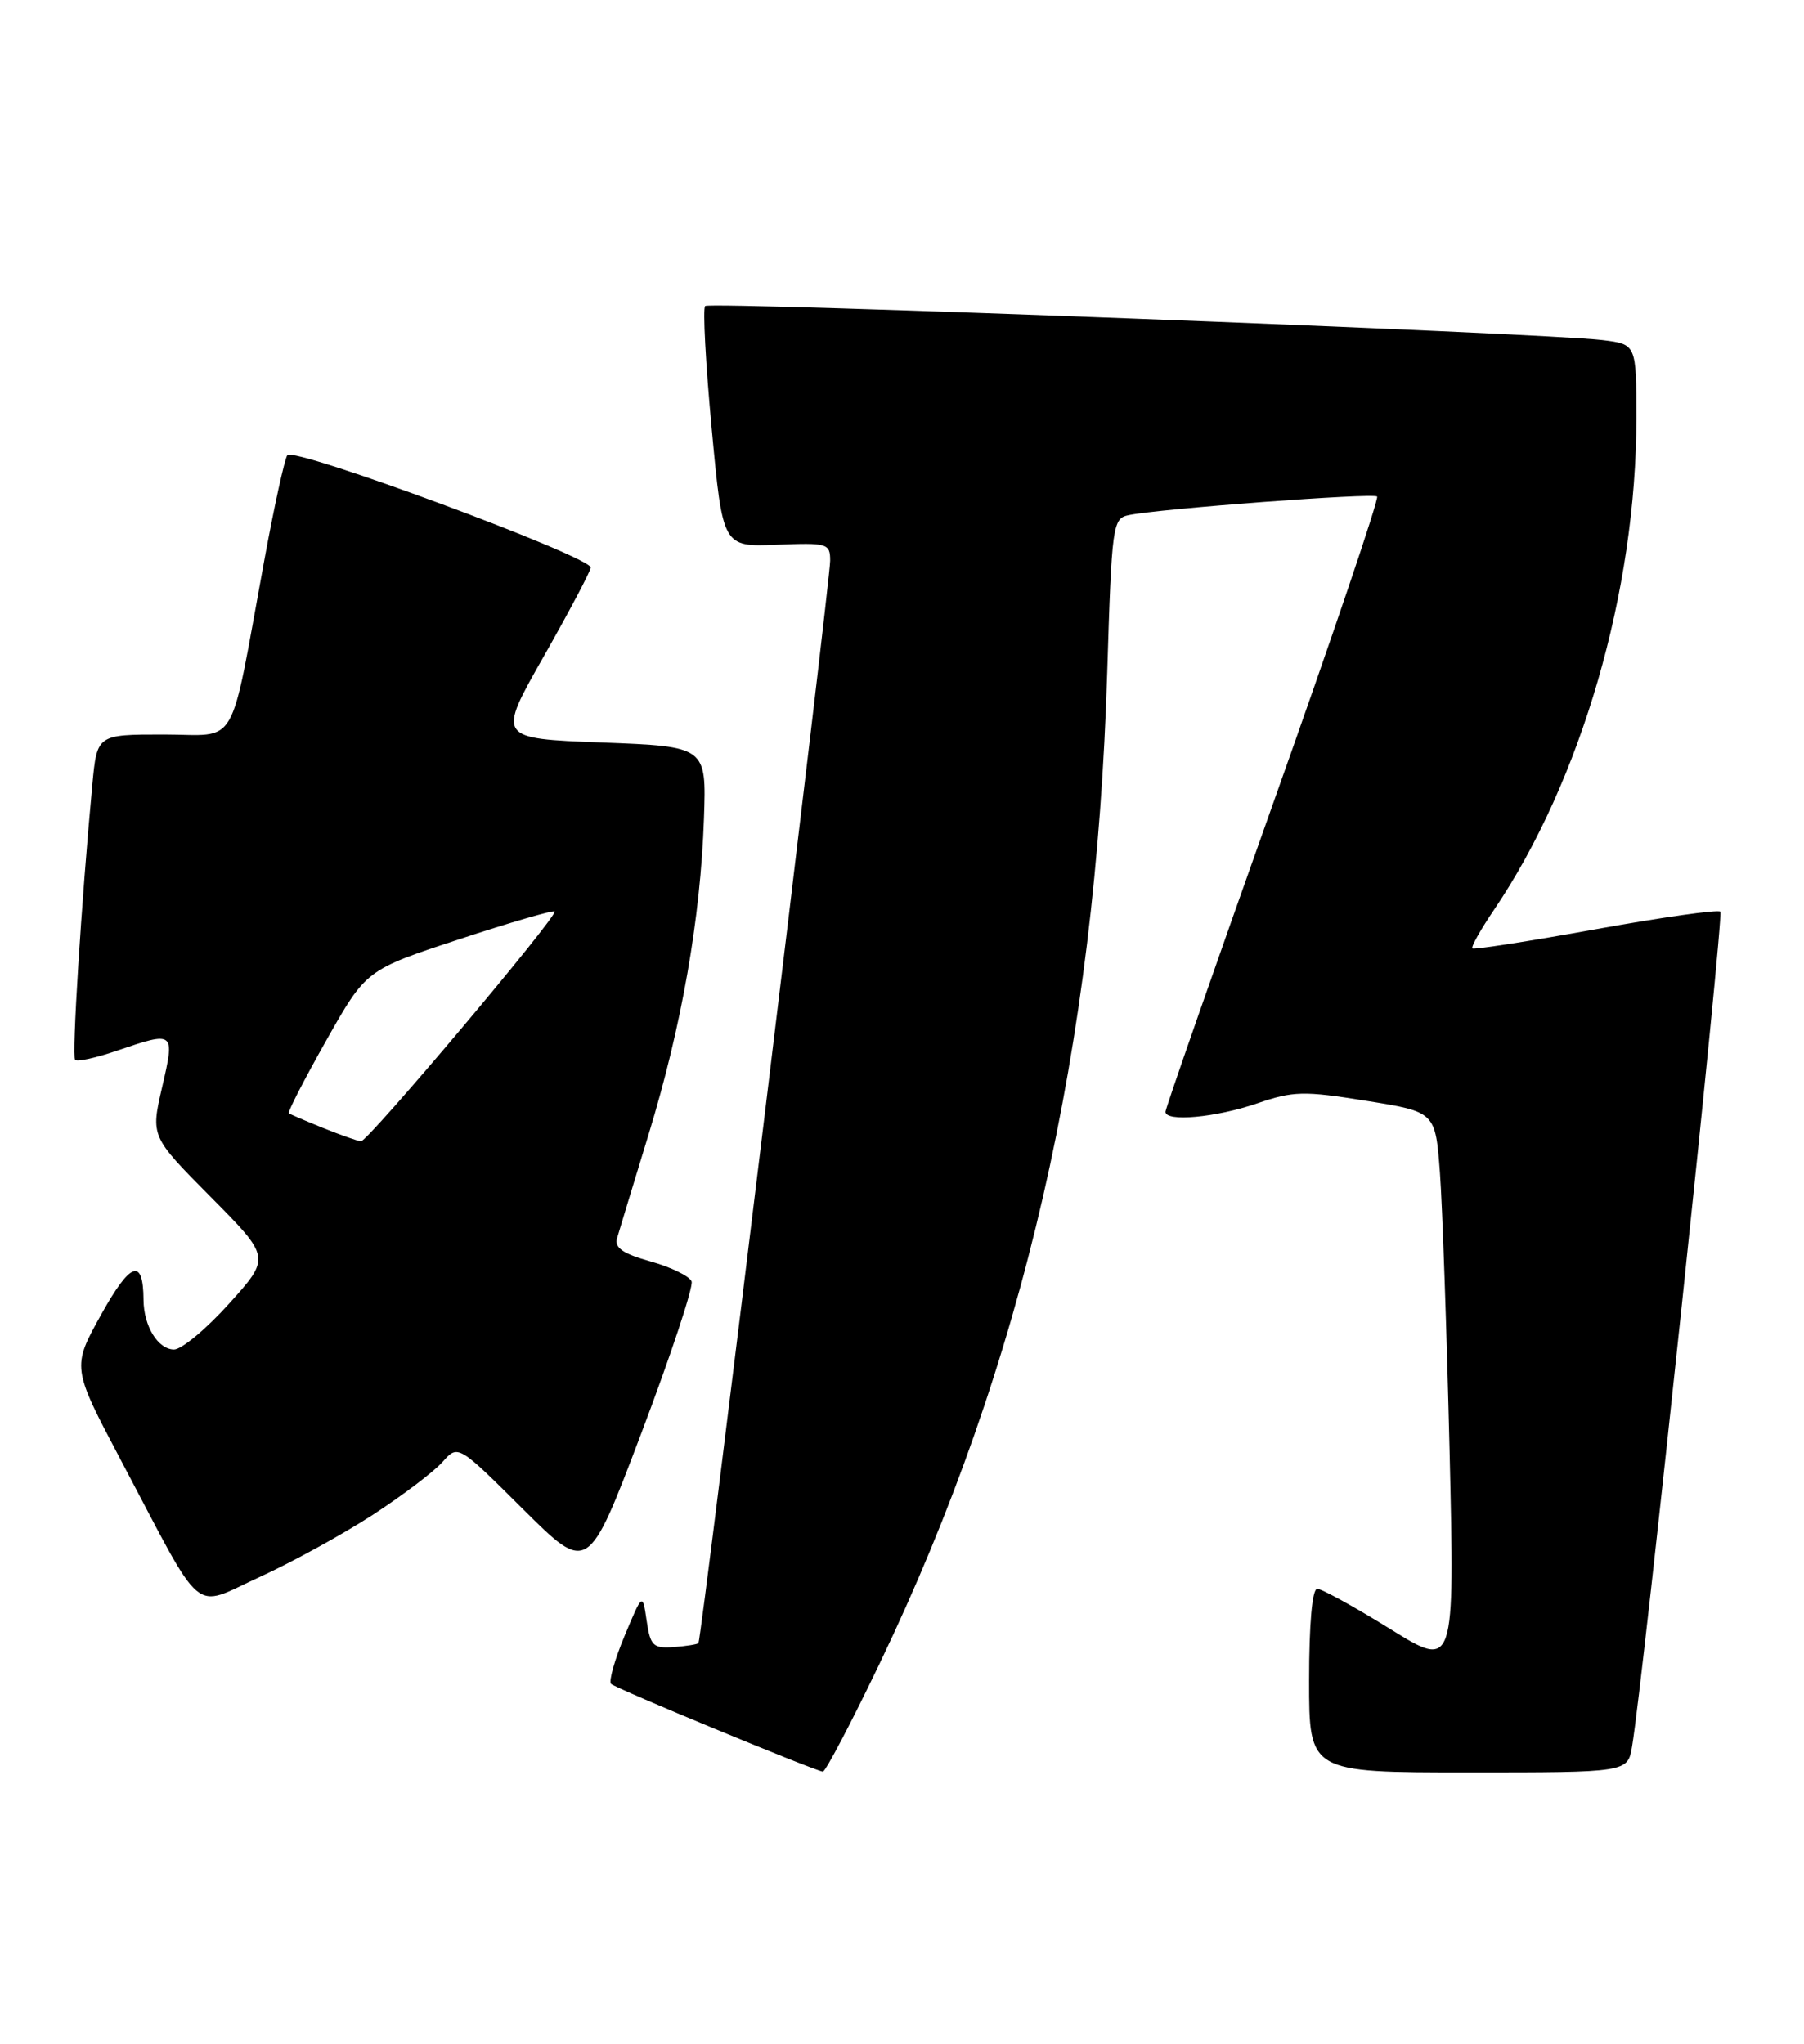 <?xml version="1.0" encoding="UTF-8" standalone="no"?>
<!DOCTYPE svg PUBLIC "-//W3C//DTD SVG 1.1//EN" "http://www.w3.org/Graphics/SVG/1.1/DTD/svg11.dtd" >
<svg xmlns="http://www.w3.org/2000/svg" xmlns:xlink="http://www.w3.org/1999/xlink" version="1.1" viewBox="0 0 226 256">
 <g >
 <path fill="currentColor"
d=" M 110.25 208.25 C 128.21 170.78 137.27 131.31 138.71 84.23 C 139.28 65.70 139.39 64.94 141.40 64.52 C 145.24 63.72 172.05 61.71 172.52 62.19 C 172.78 62.45 166.93 79.73 159.51 100.58 C 152.09 121.44 146.01 138.84 146.01 139.25 C 145.99 140.55 152.31 139.98 157.50 138.20 C 162.02 136.65 163.33 136.62 171.16 137.88 C 179.82 139.26 179.82 139.26 180.39 146.88 C 180.70 151.07 181.24 166.77 181.60 181.77 C 182.24 209.05 182.24 209.05 174.14 204.02 C 169.68 201.26 165.58 199.00 165.02 199.00 C 164.39 199.00 164.00 203.37 164.00 210.50 C 164.00 222.00 164.00 222.00 183.95 222.00 C 203.91 222.00 203.91 222.00 204.46 218.75 C 205.83 210.72 215.98 114.65 215.52 114.18 C 215.23 113.90 208.20 114.89 199.89 116.39 C 191.58 117.89 184.63 118.97 184.45 118.79 C 184.27 118.60 185.48 116.44 187.15 113.98 C 198.10 97.81 205.00 74.00 205.00 52.39 C 205.00 43.12 205.00 43.12 200.75 42.60 C 193.50 41.71 88.93 37.73 88.34 38.33 C 88.03 38.64 88.40 45.55 89.16 53.69 C 90.54 68.50 90.54 68.50 97.27 68.23 C 103.68 67.97 104.00 68.06 104.00 70.23 C 104.01 72.86 87.88 205.35 87.50 205.80 C 87.36 205.96 85.96 206.18 84.38 206.30 C 81.82 206.48 81.47 206.13 81.01 203.00 C 80.50 199.50 80.50 199.50 78.24 204.91 C 77.00 207.88 76.24 210.58 76.55 210.91 C 77.07 211.45 101.72 221.66 103.08 221.90 C 103.40 221.95 106.62 215.81 110.25 208.25 Z  M 46.71 189.73 C 50.44 187.30 54.37 184.32 55.44 183.11 C 57.38 180.92 57.38 180.92 65.52 189.02 C 73.67 197.12 73.67 197.12 80.38 179.41 C 84.07 169.66 86.89 161.15 86.64 160.50 C 86.39 159.85 84.08 158.72 81.51 158.00 C 78.04 157.03 76.96 156.29 77.30 155.10 C 77.56 154.22 79.34 148.32 81.28 142.00 C 85.40 128.51 87.76 115.05 88.19 102.50 C 88.50 93.50 88.50 93.50 75.39 93.00 C 62.27 92.50 62.27 92.50 68.14 82.18 C 71.36 76.50 74.00 71.51 74.00 71.09 C 74.00 69.70 36.69 55.89 35.99 57.02 C 35.63 57.60 34.32 63.57 33.09 70.29 C 28.65 94.39 30.03 92.00 20.50 92.00 C 12.16 92.00 12.16 92.00 11.57 98.25 C 10.17 113.23 8.98 132.31 9.41 132.75 C 9.68 133.01 12.02 132.50 14.62 131.61 C 21.90 129.13 21.93 129.15 20.31 136.17 C 18.88 142.34 18.88 142.34 26.40 149.92 C 33.91 157.50 33.91 157.50 28.70 163.28 C 25.84 166.46 22.73 169.04 21.79 169.03 C 19.78 169.00 18.01 166.10 17.98 162.82 C 17.95 157.48 16.36 158.02 12.69 164.62 C 9.00 171.26 9.00 171.26 15.14 182.88 C 25.76 202.98 23.93 201.44 32.51 197.53 C 36.58 195.67 42.97 192.16 46.71 189.73 Z  M 40.50 141.29 C 38.30 140.40 36.36 139.57 36.18 139.44 C 36.01 139.31 38.11 135.21 40.86 130.34 C 45.86 121.48 45.86 121.48 57.50 117.65 C 63.91 115.54 69.30 113.97 69.48 114.16 C 69.96 114.66 46.07 143.01 45.22 142.95 C 44.82 142.92 42.70 142.17 40.50 141.29 Z "/>
</g>
</svg>